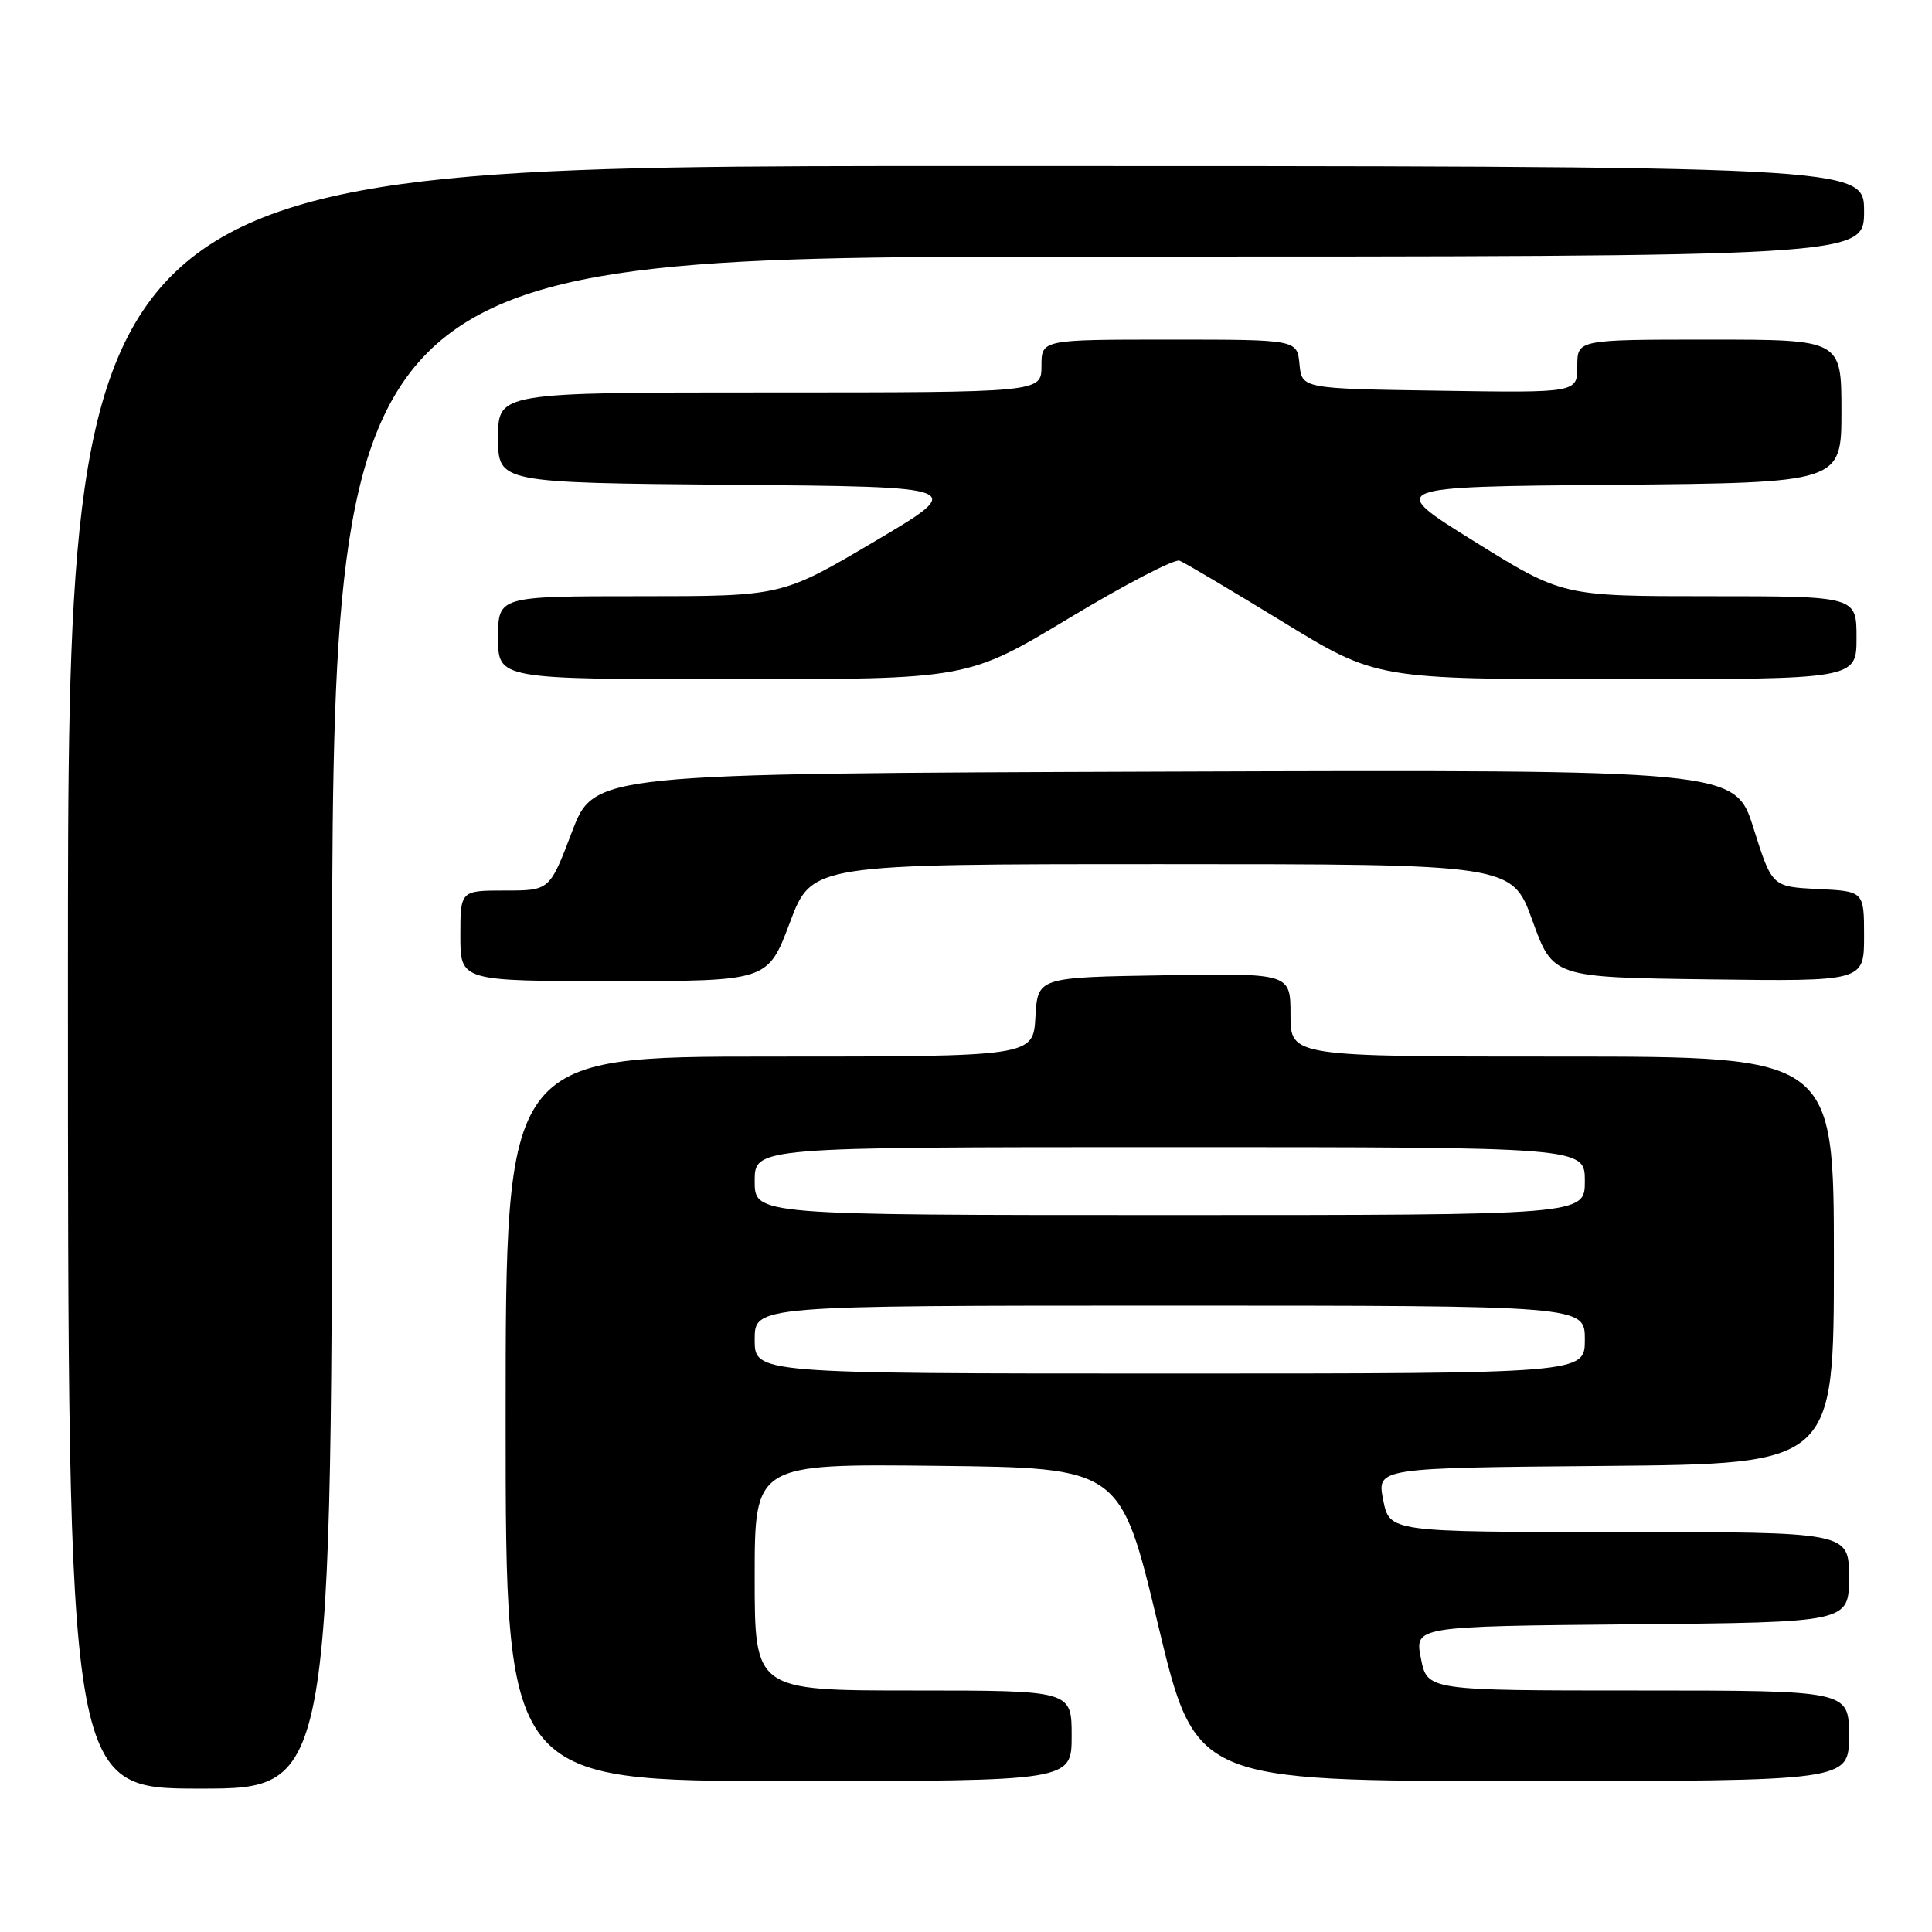 <?xml version="1.0" encoding="UTF-8" standalone="no"?>
<!DOCTYPE svg PUBLIC "-//W3C//DTD SVG 1.1//EN" "http://www.w3.org/Graphics/SVG/1.1/DTD/svg11.dtd" >
<svg xmlns="http://www.w3.org/2000/svg" xmlns:xlink="http://www.w3.org/1999/xlink" version="1.1" viewBox="0 0 256 256">
 <g >
 <path fill="currentColor"
d=" M 44.00 135.50 C 44.00 34.00 44.00 34.00 145.50 34.00 C 247.00 34.00 247.00 34.00 247.00 28.00 C 247.00 22.00 247.00 22.00 128.00 22.00 C 9.00 22.00 9.00 22.00 9.00 129.50 C 9.00 237.00 9.00 237.00 26.50 237.00 C 44.00 237.00 44.00 237.00 44.00 135.50 Z  M 142.00 230.00 C 142.00 224.00 142.00 224.00 121.00 224.00 C 100.00 224.00 100.00 224.00 100.00 208.98 C 100.00 193.96 100.00 193.96 124.24 194.23 C 148.48 194.50 148.48 194.50 153.44 215.25 C 158.41 236.00 158.41 236.00 201.70 236.00 C 245.00 236.00 245.00 236.00 245.00 230.00 C 245.00 224.00 245.00 224.00 217.06 224.00 C 189.12 224.00 189.12 224.00 188.28 219.75 C 187.44 215.50 187.44 215.50 216.22 215.23 C 245.00 214.97 245.00 214.97 245.00 208.98 C 245.00 203.00 245.00 203.00 214.56 203.00 C 184.12 203.00 184.12 203.00 183.28 198.75 C 182.44 194.50 182.44 194.50 212.72 194.24 C 243.00 193.97 243.00 193.97 243.00 166.99 C 243.00 140.00 243.00 140.00 207.00 140.00 C 171.00 140.00 171.00 140.00 171.00 134.48 C 171.00 128.95 171.00 128.95 154.25 129.23 C 137.50 129.50 137.50 129.50 137.20 134.75 C 136.90 140.00 136.90 140.00 101.95 140.00 C 67.00 140.00 67.00 140.00 67.00 188.00 C 67.00 236.00 67.00 236.00 104.50 236.00 C 142.00 236.00 142.00 236.00 142.00 230.00 Z  M 104.66 122.25 C 107.57 114.50 107.57 114.50 153.96 114.50 C 200.35 114.50 200.35 114.50 203.06 122.00 C 205.78 129.50 205.78 129.50 226.39 129.77 C 247.00 130.04 247.00 130.04 247.00 124.07 C 247.00 118.10 247.00 118.10 240.90 117.80 C 234.80 117.50 234.80 117.50 232.35 109.74 C 229.91 101.99 229.91 101.99 154.32 102.24 C 78.73 102.50 78.73 102.50 75.78 110.25 C 72.83 118.00 72.83 118.00 66.92 118.00 C 61.00 118.00 61.00 118.00 61.00 124.00 C 61.00 130.00 61.00 130.00 81.37 130.00 C 101.74 130.00 101.74 130.00 104.66 122.25 Z  M 141.65 81.91 C 149.04 77.46 155.63 74.03 156.30 74.29 C 156.96 74.55 163.10 78.19 169.95 82.38 C 182.40 90.00 182.40 90.00 214.20 90.00 C 246.00 90.00 246.00 90.00 246.00 84.50 C 246.00 79.00 246.00 79.00 226.52 79.00 C 207.04 79.00 207.04 79.00 195.37 71.75 C 183.71 64.50 183.71 64.50 213.85 64.24 C 244.00 63.97 244.00 63.97 244.00 54.49 C 244.00 45.00 244.00 45.00 226.50 45.00 C 209.00 45.00 209.00 45.00 209.00 48.52 C 209.00 52.05 209.00 52.05 190.75 51.77 C 172.50 51.50 172.50 51.50 172.19 48.25 C 171.87 45.00 171.87 45.00 154.94 45.00 C 138.00 45.00 138.00 45.00 138.00 48.50 C 138.00 52.00 138.00 52.00 102.00 52.00 C 66.00 52.00 66.00 52.00 66.00 57.99 C 66.00 63.97 66.00 63.97 97.07 64.24 C 128.14 64.50 128.14 64.50 115.87 71.75 C 103.61 79.00 103.61 79.00 84.80 79.00 C 66.00 79.00 66.00 79.00 66.00 84.50 C 66.00 90.00 66.00 90.00 97.10 90.00 C 128.20 90.00 128.20 90.00 141.65 81.91 Z  M 100.00 177.50 C 100.00 173.00 100.00 173.00 155.00 173.00 C 210.00 173.00 210.00 173.00 210.00 177.50 C 210.00 182.00 210.00 182.00 155.00 182.00 C 100.00 182.00 100.00 182.00 100.00 177.50 Z  M 100.00 156.50 C 100.00 152.00 100.00 152.00 155.00 152.00 C 210.00 152.00 210.00 152.00 210.00 156.50 C 210.00 161.00 210.00 161.00 155.00 161.00 C 100.00 161.00 100.00 161.00 100.00 156.50 Z "/>
</g>
</svg>